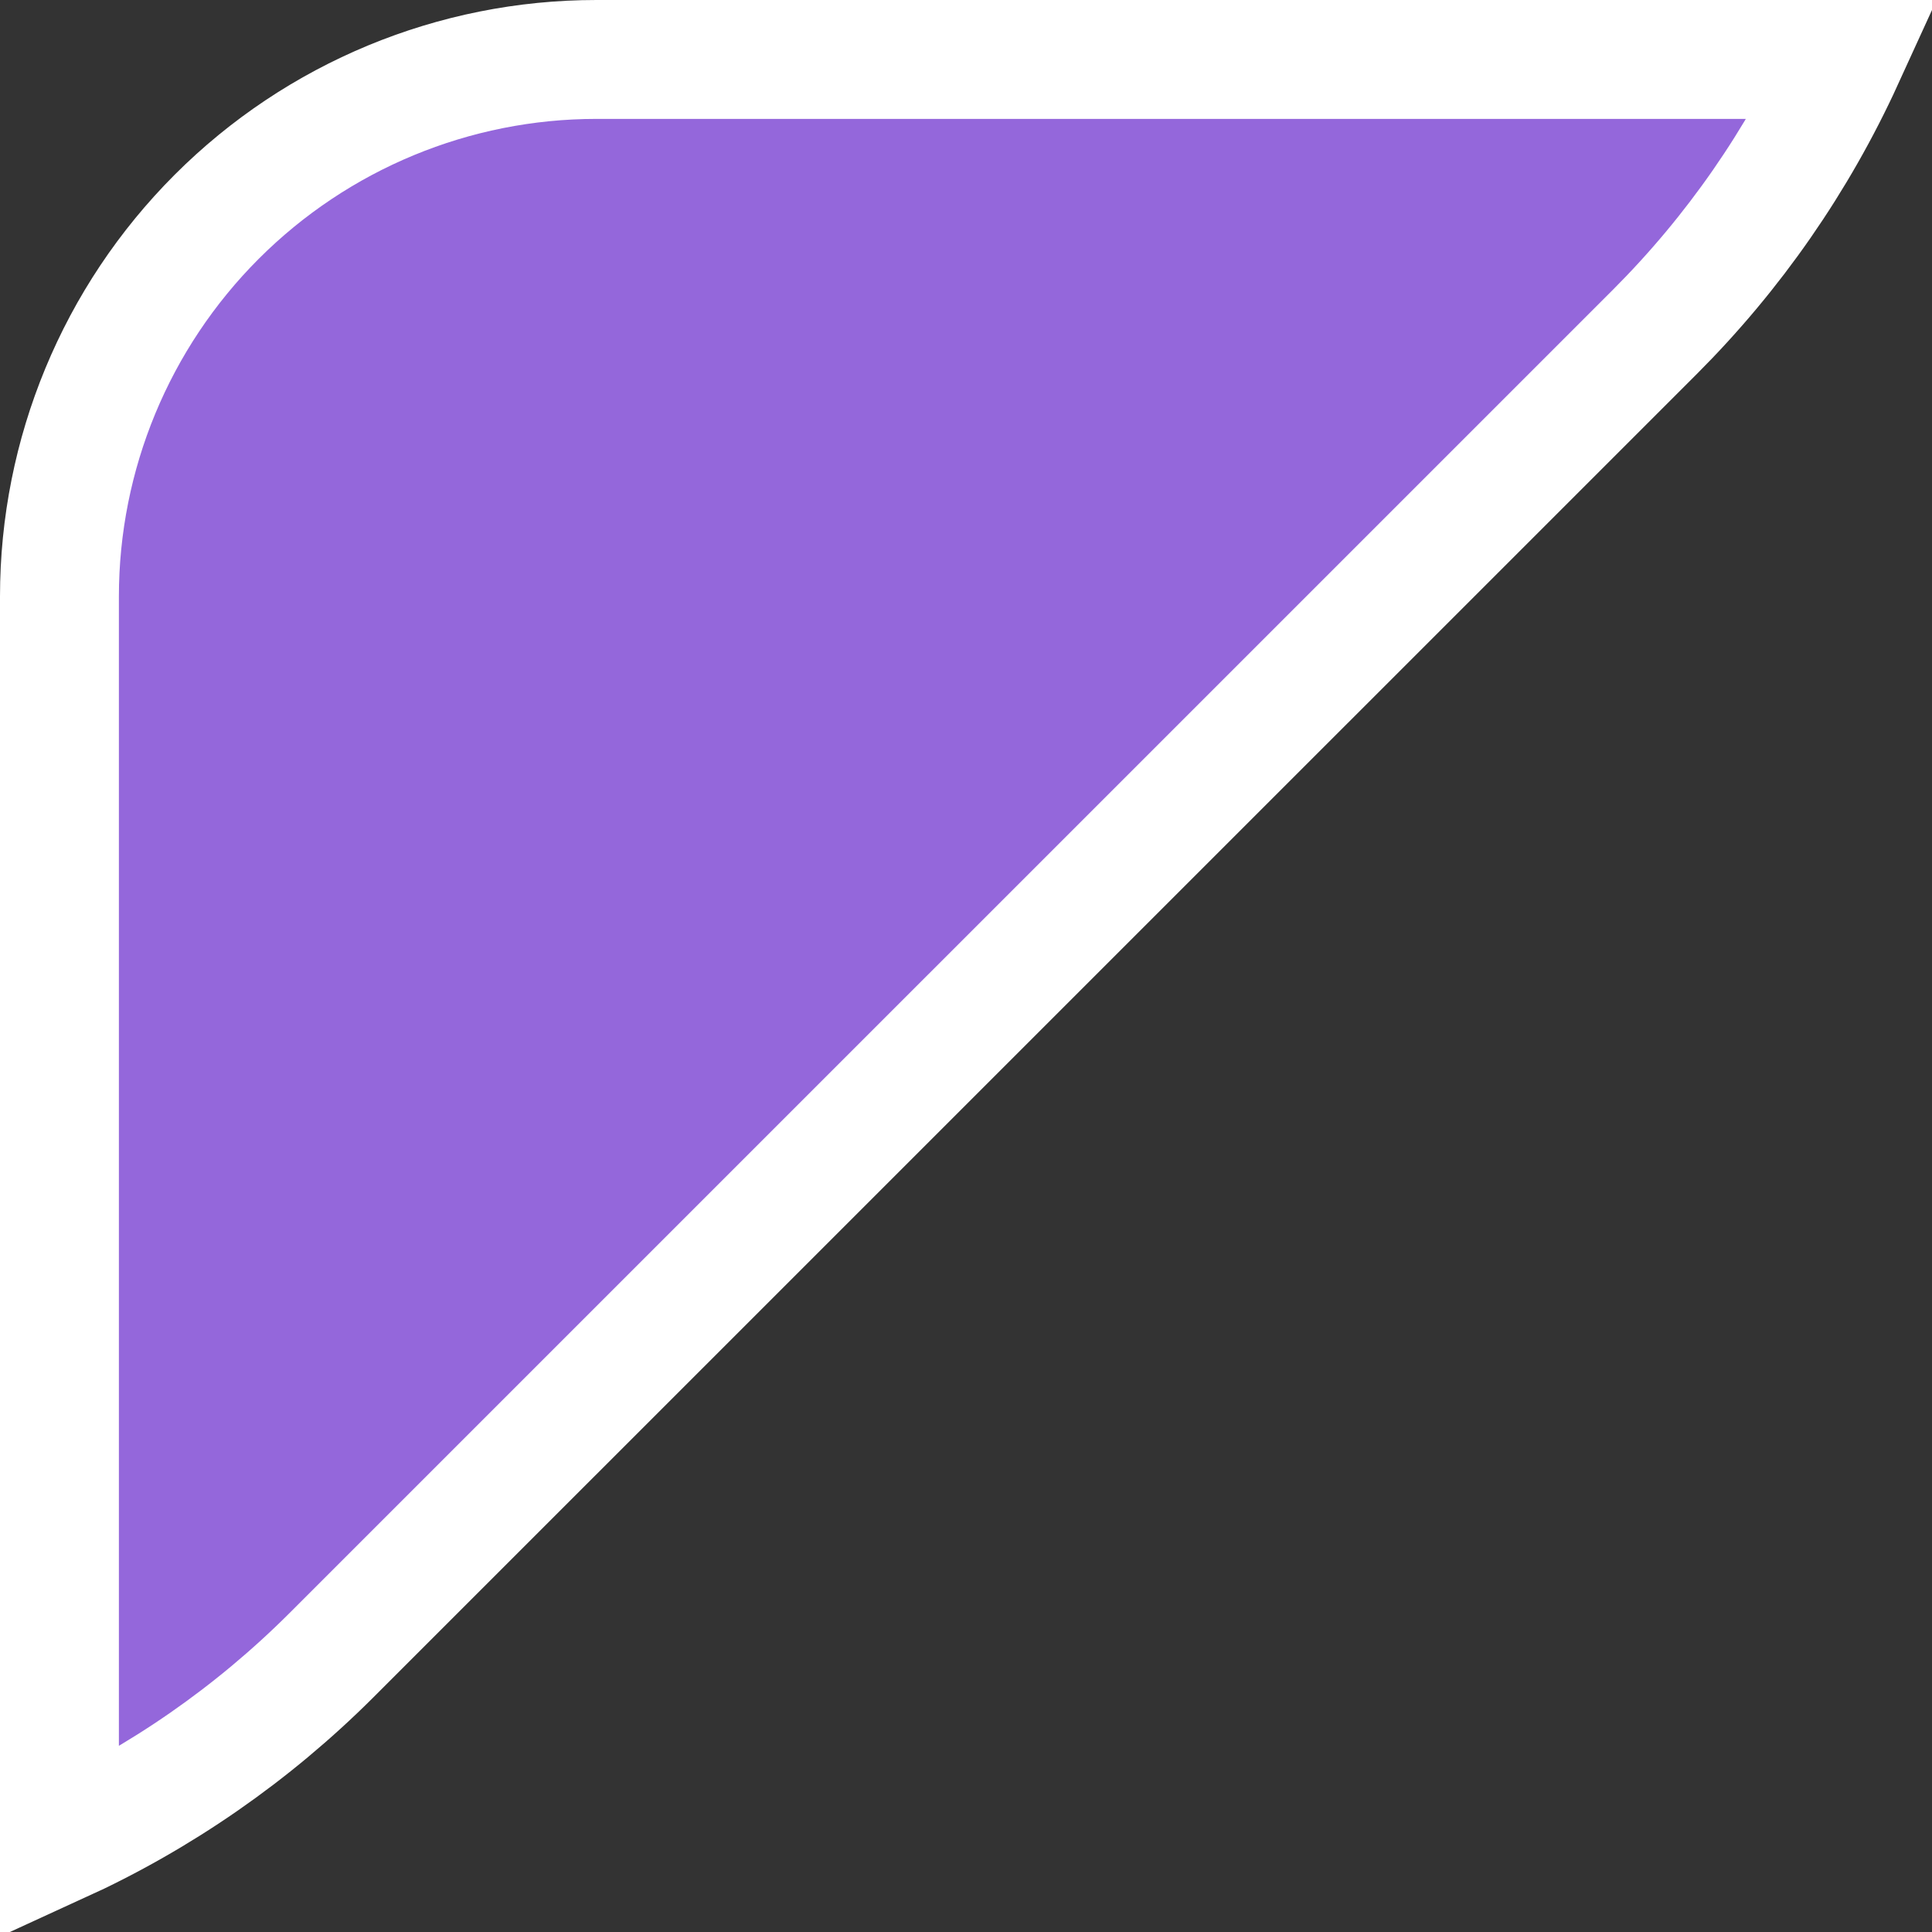 <svg width="65" height="65" viewBox="0 0 65 65" fill="none" xmlns="http://www.w3.org/2000/svg">
<rect x="0" y="0" width="65" height="65" fill="#333333" stroke="none"/>
<path d="M11.148 55.691L55.679 11.163C58.334 8.507 60.486 5.402 62.041 2L20.066 2C15.275 2 10.68 3.904 7.292 7.292C3.903 10.681 2 15.277 2 20.07L2 62.04C5.396 60.488 8.495 58.34 11.148 55.691Z" fill="#9467DB" stroke="white" stroke-width="4"/>
</svg>
